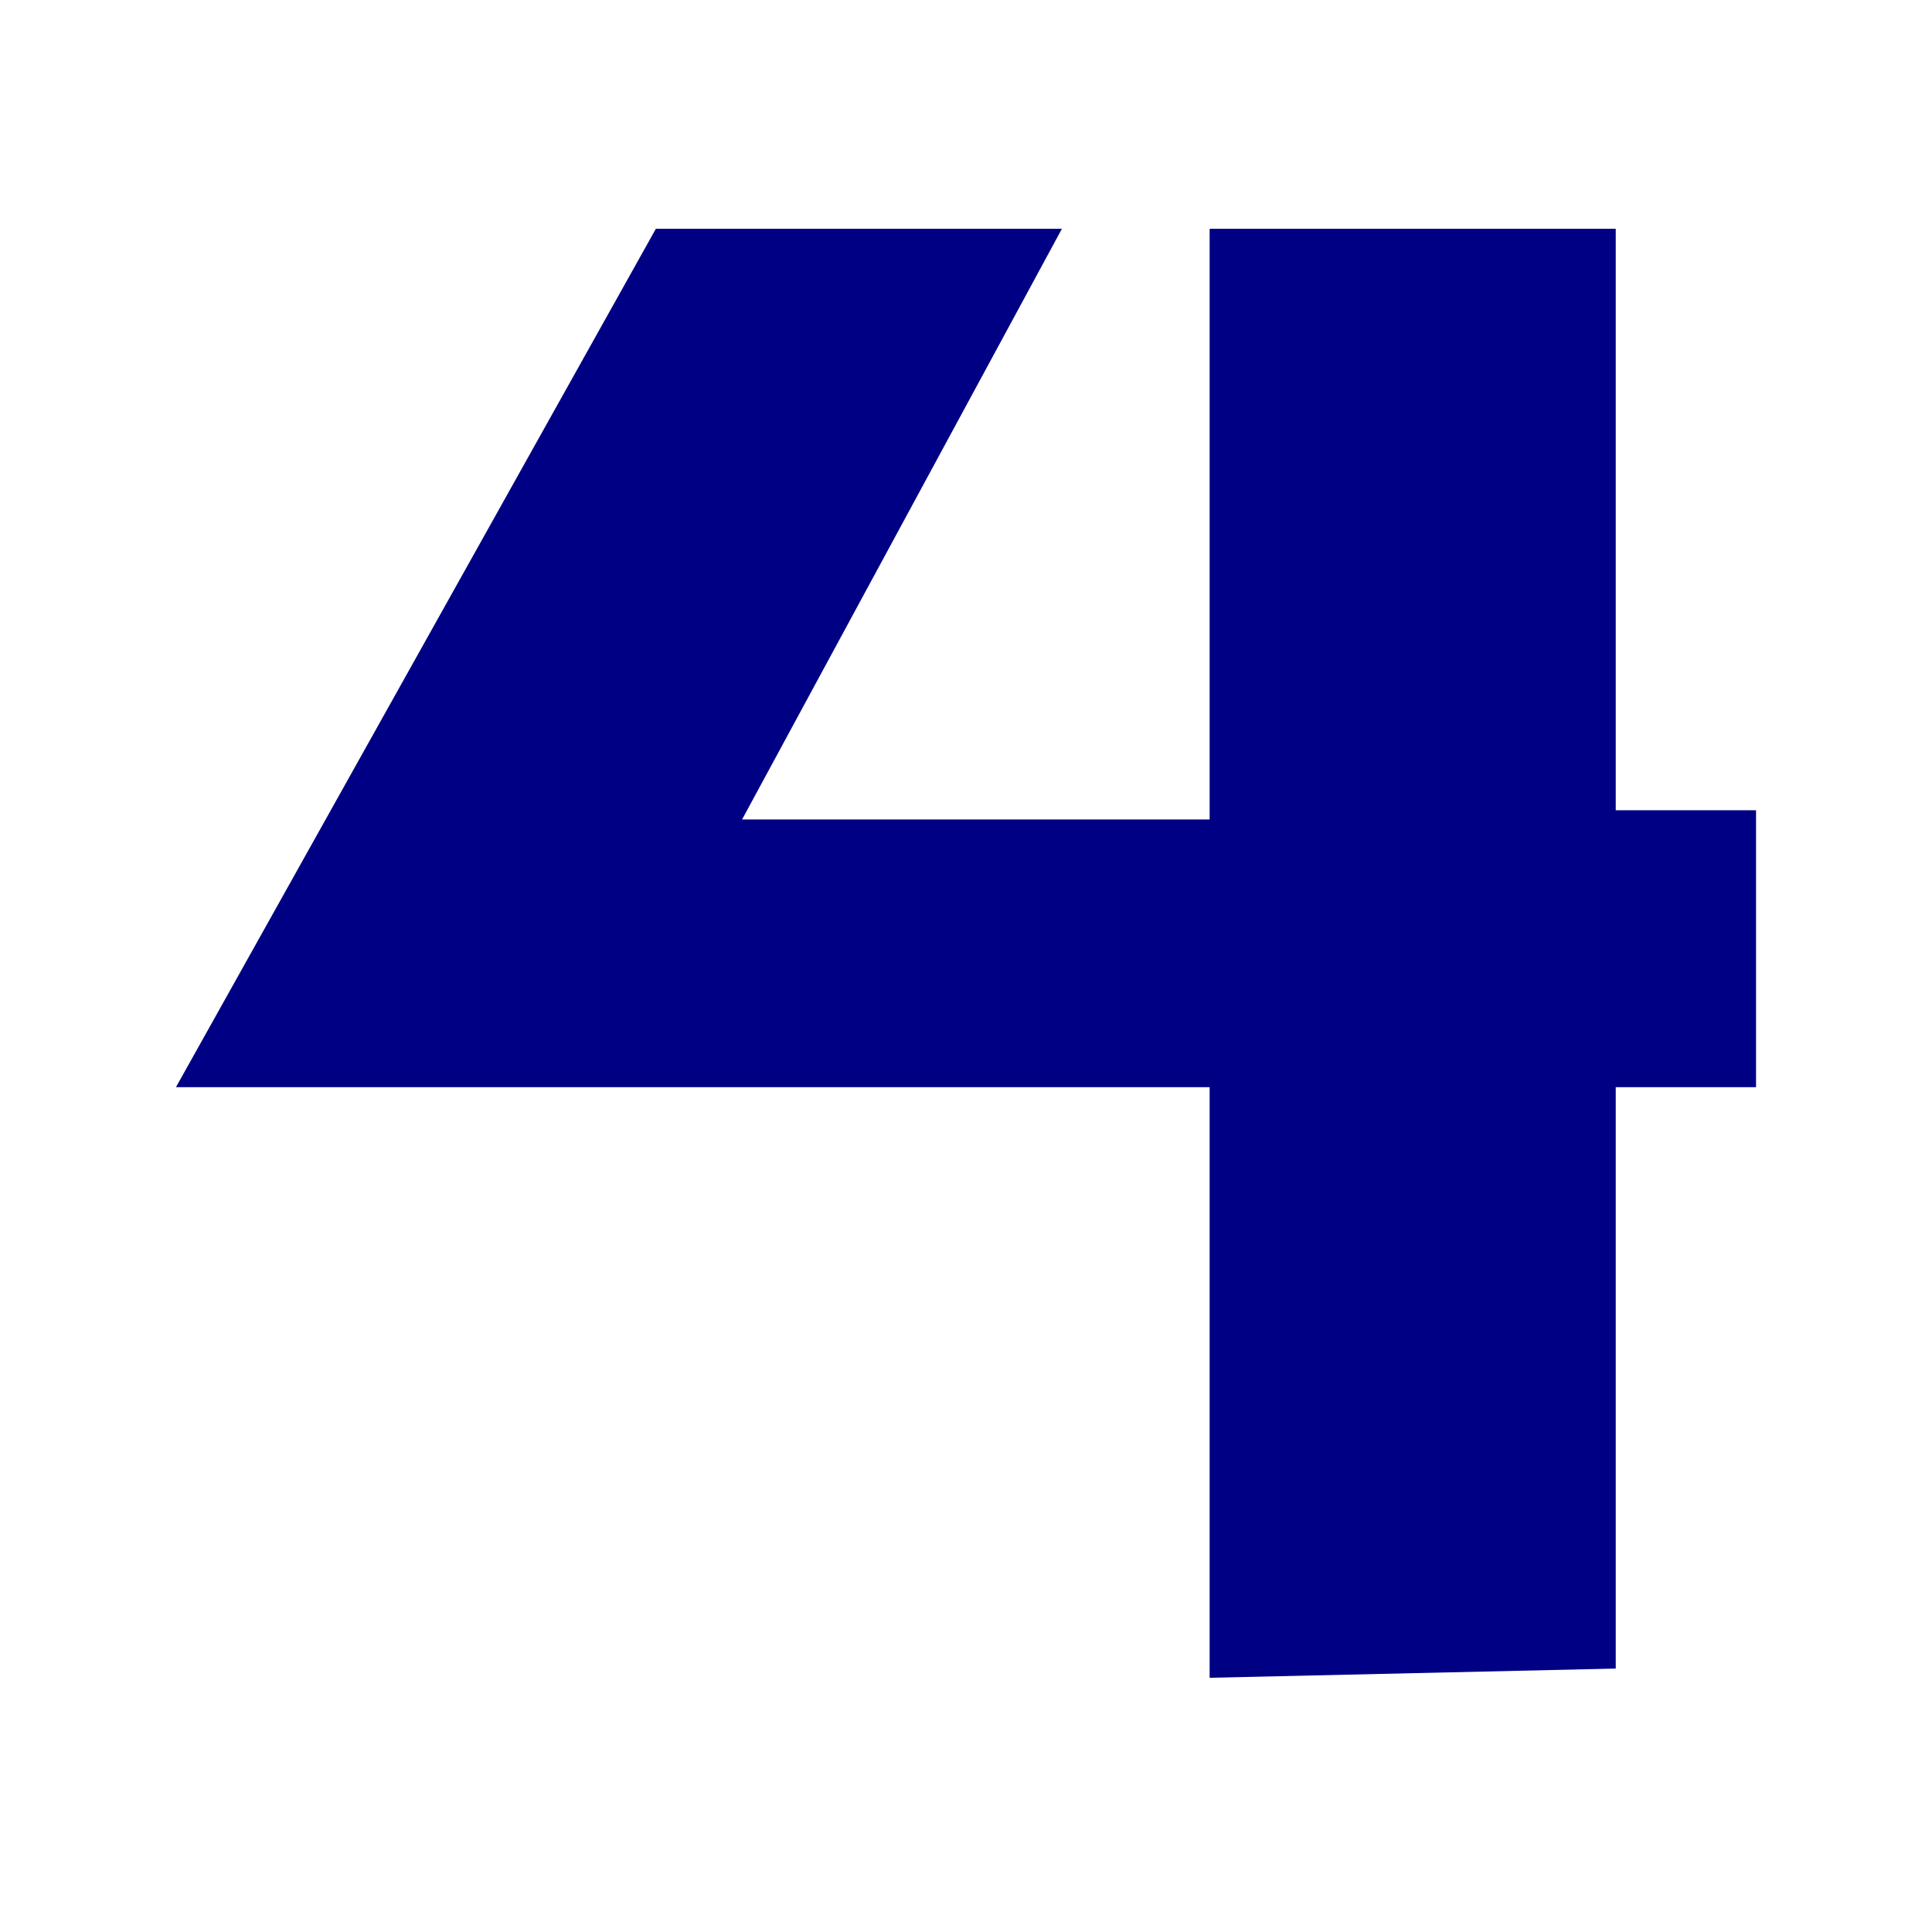 <?xml version="1.0" encoding="utf-8"?>
<!-- Generator: Adobe Illustrator 16.0.4, SVG Export Plug-In . SVG Version: 6.00 Build 0)  -->
<!DOCTYPE svg PUBLIC "-//W3C//DTD SVG 1.1//EN" "http://www.w3.org/Graphics/SVG/1.1/DTD/svg11.dtd">
<svg version="1.1" id="レイヤー_1" xmlns="http://www.w3.org/2000/svg" xmlns:xlink="http://www.w3.org/1999/xlink" x="0px"
	 y="0px" width="76px" height="76px" viewBox="0 0 76 76" enable-background="new 0 0 76 76" xml:space="preserve">
<polygon fill="#000084" points="25.8,9 6.922,42.766 47.584,42.766 47.584,66 63.559,65.637 63.559,42.766 69.078,42.766 
	69.078,31.873 63.559,31.873 63.559,9 47.584,9 47.584,32.236 29.192,32.236 41.773,9 "/>
</svg>
